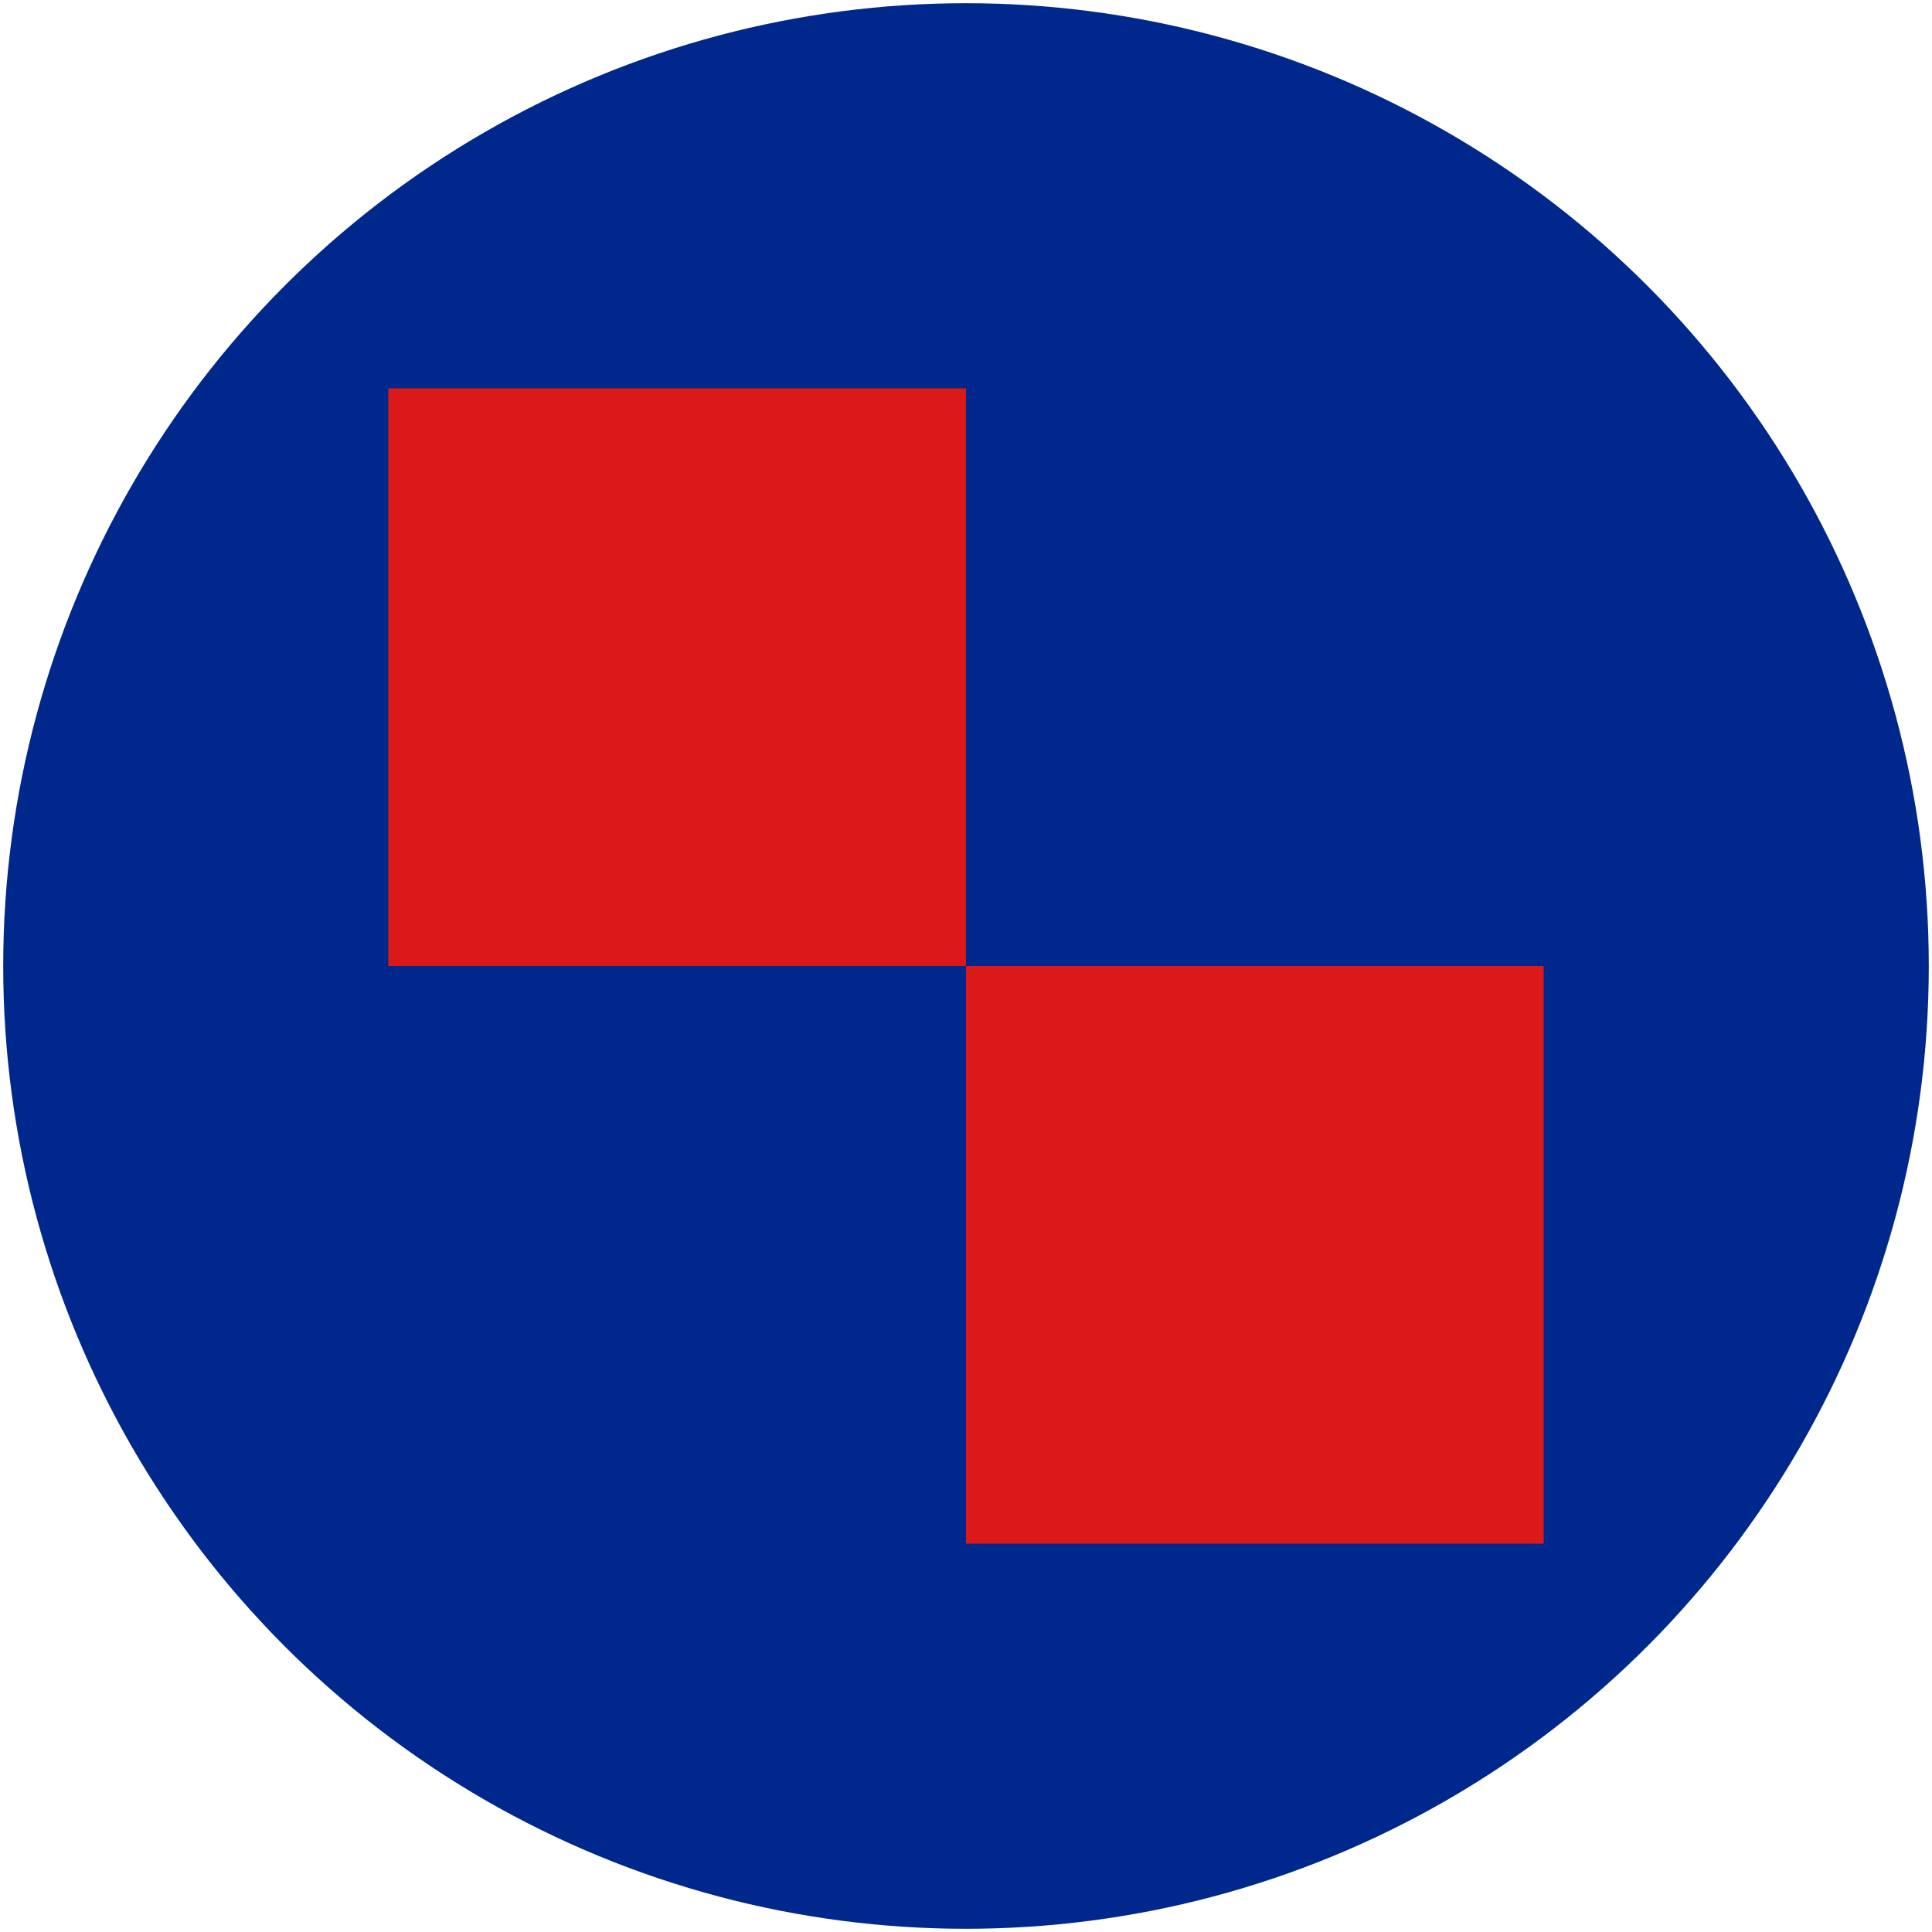 <svg version="1.1" viewBox="0 0 602 602" xmlns="http://www.w3.org/2000/svg">
 <circle cx="301" cy="301" r="300" fill="#00288c"/>
 <rect x="121" y="121" width="180" height="180" fill="#dc1919"/>
 <rect x="301" y="301" width="180" height="180" fill="#dc1919"/>
</svg>

